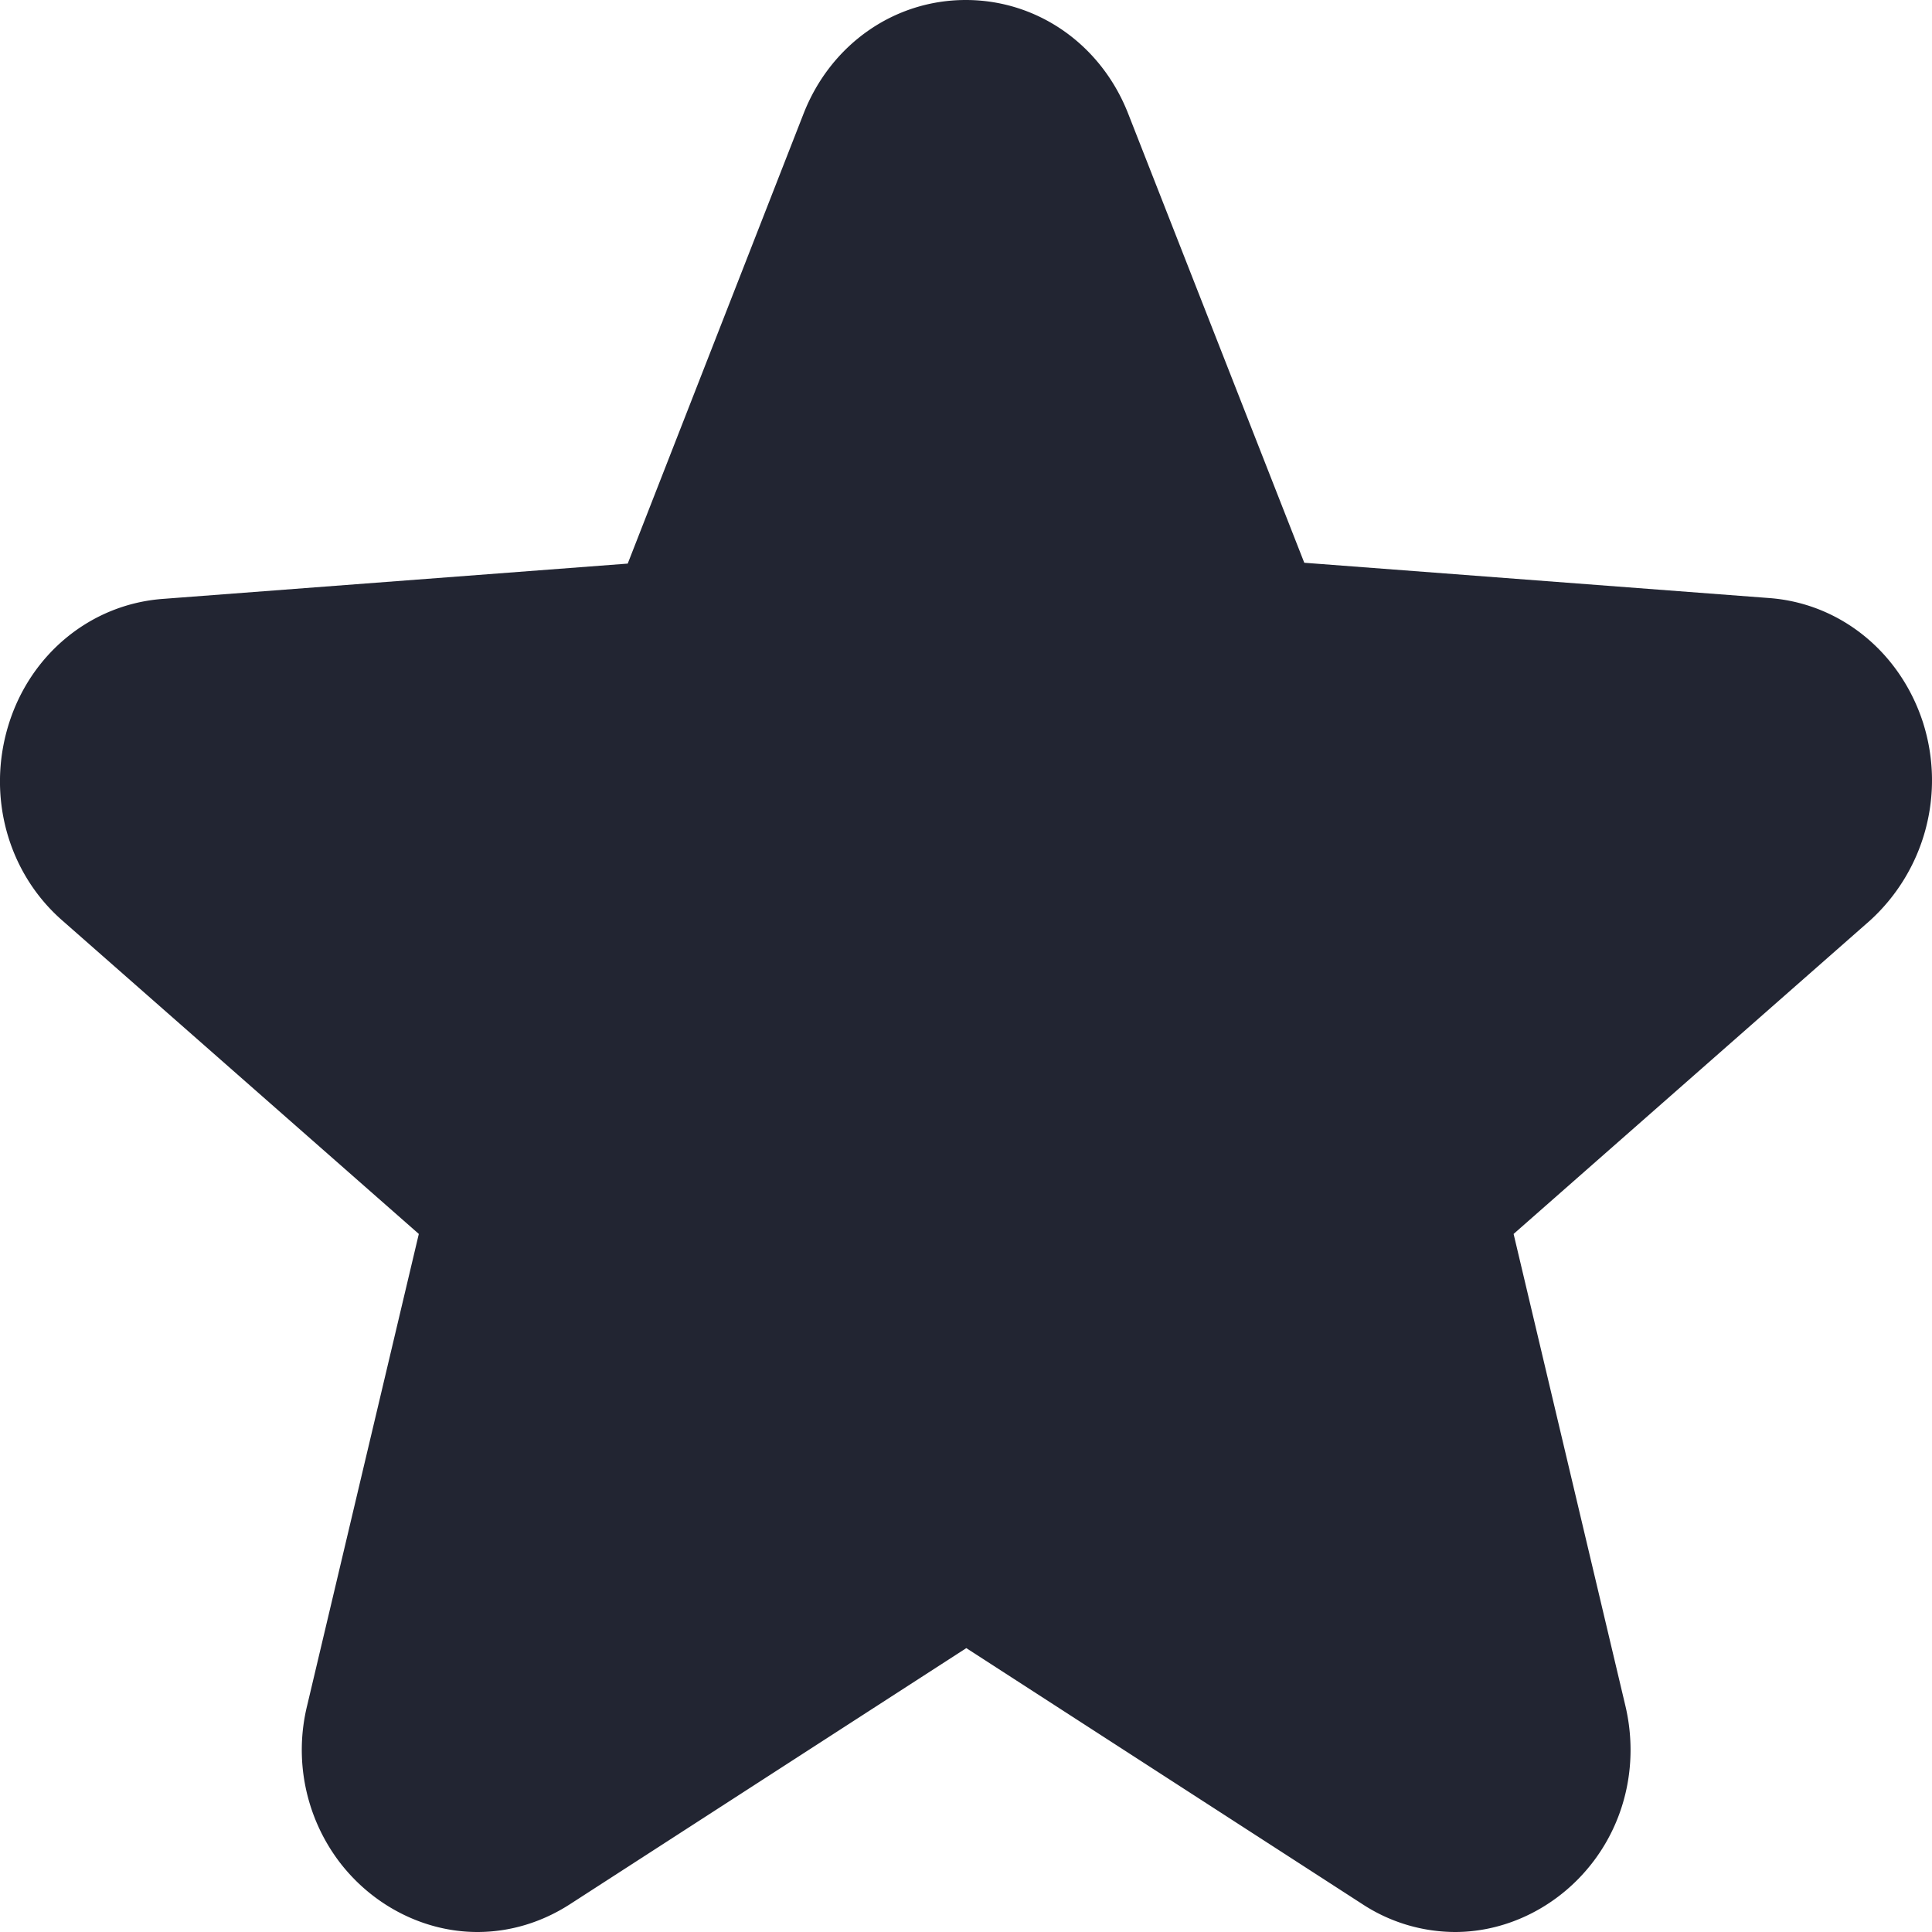 <svg xmlns="http://www.w3.org/2000/svg" width="32" height="32" viewBox="0 0 32 32">
    <path fill="#222532" fill-rule="evenodd" d="M31.858 11.99a3.141 3.141 0 0 1-.885 3.257l-5.903 5.191 1.85 7.809c.216.907.026 1.849-.523 2.577C25.843 31.56 24.984 32 24.1 32a2.814 2.814 0 0 1-1.532-.46l-6.563-4.242L9.44 31.54c-.468.302-.996.46-1.532.46-.885 0-1.744-.44-2.298-1.176a3.077 3.077 0 0 1-.522-2.577l1.849-7.809-5.903-5.19c-.912-.797-1.255-2.07-.892-3.245.363-1.176 1.367-1.993 2.55-2.083l7.705-.585 2.912-7.451C13.758.736 14.809 0 15.996 0c1.189 0 2.239.736 2.688 1.877l2.919 7.444 7.706.585c1.182.09 2.178.908 2.549 2.083z"/>
</svg>
